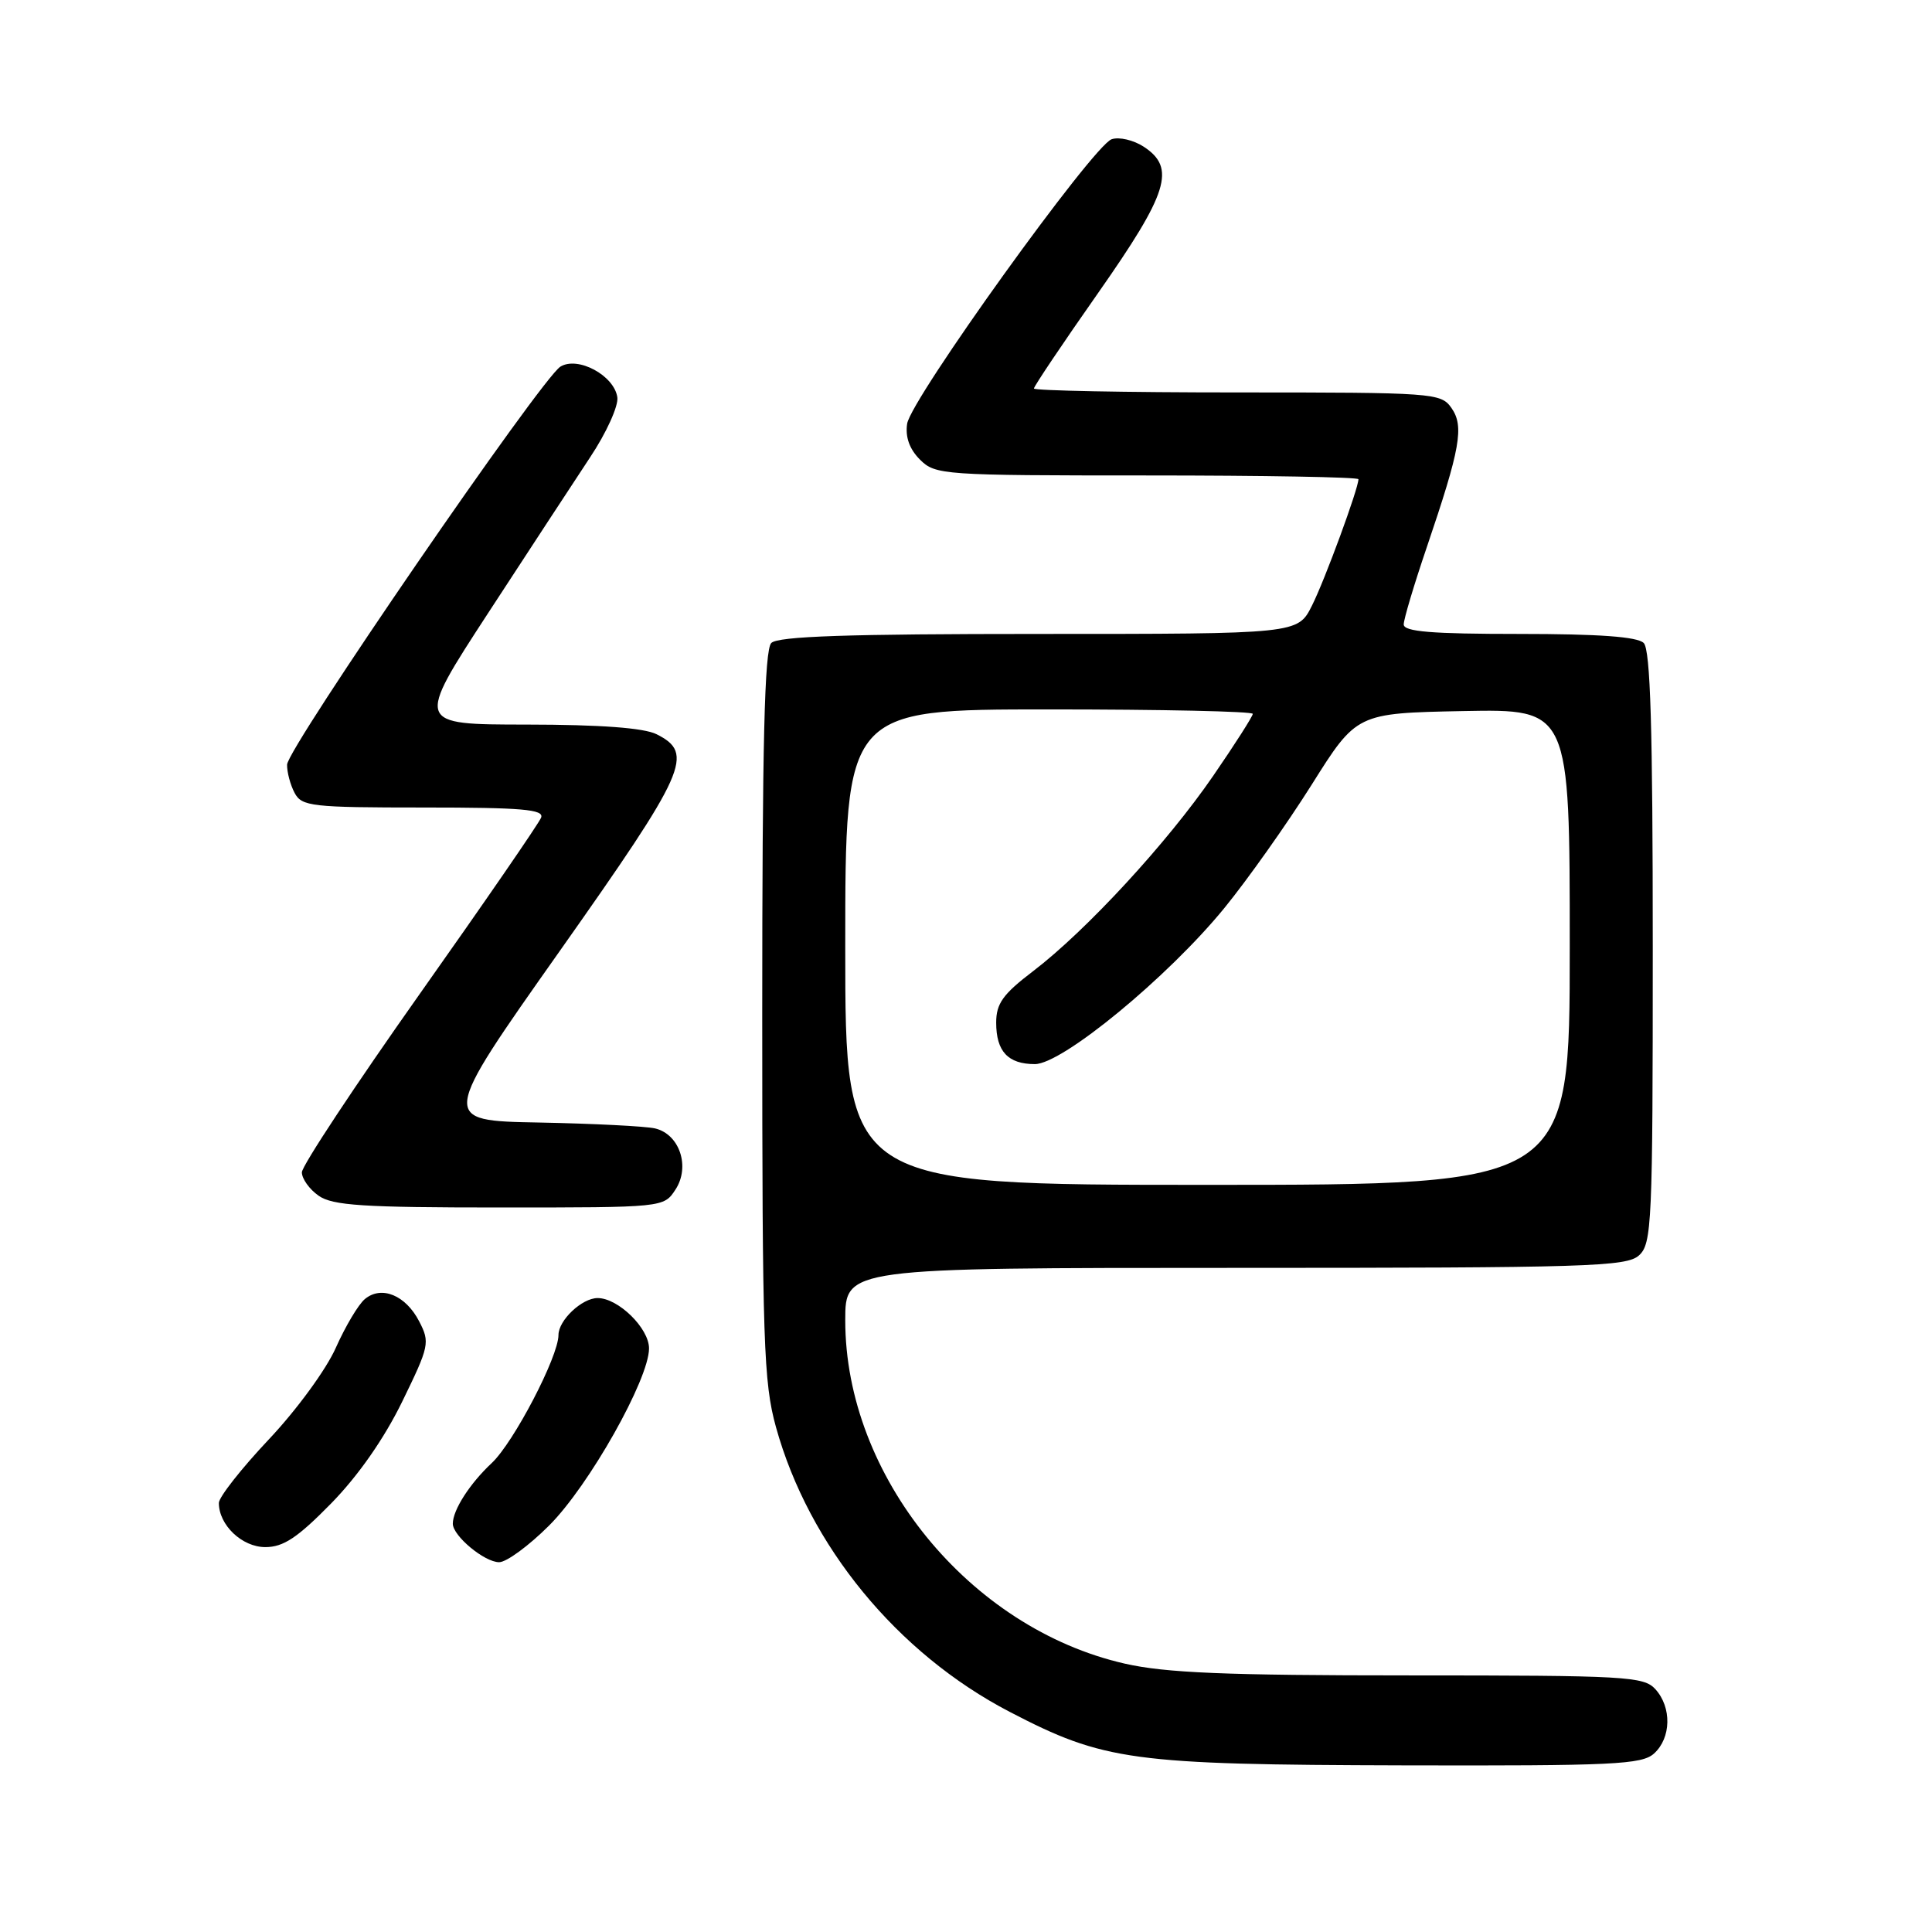 <?xml version="1.0" encoding="UTF-8" standalone="no"?>
<!DOCTYPE svg PUBLIC "-//W3C//DTD SVG 1.1//EN" "http://www.w3.org/Graphics/SVG/1.1/DTD/svg11.dtd" >
<svg xmlns="http://www.w3.org/2000/svg" xmlns:xlink="http://www.w3.org/1999/xlink" version="1.1" viewBox="0 0 256 256">
 <g >
 <path fill="currentColor"
d=" M 219.17 232.35 C 221.45 230.28 221.53 226.24 219.35 223.83 C 217.81 222.13 215.46 222.00 186.79 222.00 C 162.41 222.00 154.45 221.67 149.04 220.44 C 128.43 215.75 112.00 195.57 112.00 174.95 C 112.00 168.00 112.00 168.00 163.67 168.00 C 210.35 168.00 215.52 167.84 217.17 166.35 C 218.88 164.80 219.00 162.20 219.00 125.55 C 219.00 96.43 218.69 86.09 217.80 85.20 C 216.97 84.37 211.87 84.00 201.30 84.00 C 189.68 84.00 186.00 83.70 186.00 82.74 C 186.00 82.05 187.37 77.47 189.04 72.56 C 193.51 59.40 194.03 56.49 192.32 54.05 C 190.93 52.07 189.99 52.00 163.94 52.00 C 149.12 52.00 137.00 51.76 137.00 51.48 C 137.00 51.19 140.82 45.50 145.50 38.83 C 154.82 25.53 155.84 22.25 151.55 19.44 C 150.20 18.56 148.29 18.11 147.30 18.45 C 144.83 19.29 120.70 52.86 120.20 56.15 C 119.94 57.91 120.51 59.51 121.90 60.90 C 123.93 62.93 124.89 63.00 152.00 63.00 C 167.40 63.00 180.00 63.22 180.00 63.50 C 180.00 64.73 175.54 76.88 173.84 80.25 C 171.96 84.00 171.96 84.00 137.68 84.00 C 112.35 84.00 103.09 84.31 102.20 85.20 C 101.30 86.10 101.00 98.42 101.00 134.47 C 101.00 177.87 101.18 183.18 102.82 189.10 C 107.18 204.82 118.88 219.07 133.79 226.83 C 146.29 233.33 149.93 233.83 185.92 233.92 C 213.83 233.99 217.55 233.81 219.17 232.35 Z  M 72.77 202.13 C 78.05 196.86 86.00 182.75 86.00 178.67 C 86.00 176.00 81.92 172.00 79.19 172.00 C 77.11 172.00 74.00 174.94 74.00 176.90 C 74.00 179.76 68.06 191.14 65.16 193.86 C 62.25 196.58 60.00 200.08 60.00 201.90 C 60.00 203.51 64.19 207.00 66.14 207.00 C 67.11 207.00 70.09 204.81 72.77 202.13 Z  M 43.88 199.21 C 47.48 195.53 50.91 190.61 53.30 185.71 C 56.89 178.35 56.99 177.88 55.54 175.08 C 53.75 171.62 50.55 170.30 48.35 172.13 C 47.49 172.84 45.77 175.74 44.51 178.56 C 43.25 181.43 39.31 186.82 35.62 190.73 C 31.98 194.59 29.00 198.38 29.00 199.15 C 29.00 202.08 32.07 205.00 35.16 205.00 C 37.55 205.00 39.42 203.76 43.88 199.21 Z  M 89.50 157.63 C 91.49 154.60 90.05 150.28 86.79 149.52 C 85.53 149.23 78.60 148.88 71.40 148.74 C 58.30 148.50 58.30 148.50 74.18 126.00 C 91.03 102.12 92.05 99.83 87.00 97.29 C 85.33 96.45 79.59 96.02 69.78 96.01 C 55.06 96.00 55.06 96.00 64.67 81.25 C 69.96 73.14 76.04 63.85 78.19 60.60 C 80.35 57.36 81.97 53.78 81.80 52.64 C 81.38 49.75 76.57 47.16 74.26 48.58 C 71.75 50.12 38.08 99.13 38.04 101.32 C 38.02 102.31 38.47 104.00 39.04 105.07 C 39.99 106.85 41.28 107.00 56.14 107.00 C 69.18 107.00 72.12 107.25 71.70 108.34 C 71.42 109.08 64.17 119.61 55.59 131.74 C 47.02 143.87 40.00 154.49 40.00 155.34 C 40.00 156.19 41.00 157.59 42.22 158.44 C 44.07 159.74 48.13 160.00 66.20 160.00 C 87.95 160.00 87.95 160.00 89.50 157.63 Z  M 112.00 125.50 C 112.00 94.00 112.00 94.00 139.00 94.00 C 153.85 94.00 166.00 94.26 166.00 94.59 C 166.00 94.91 163.64 98.61 160.75 102.81 C 154.65 111.69 143.94 123.30 136.91 128.67 C 132.89 131.73 132.00 132.97 132.00 135.51 C 132.00 139.32 133.57 141.00 137.13 141.00 C 140.76 141.00 154.73 129.50 162.21 120.35 C 165.29 116.58 170.50 109.22 173.79 104.00 C 179.76 94.50 179.76 94.50 193.88 94.22 C 208.00 93.95 208.00 93.95 208.00 125.47 C 208.00 157.00 208.00 157.00 160.00 157.00 C 112.00 157.00 112.00 157.00 112.00 125.50 Z "/>
</g>
</svg>